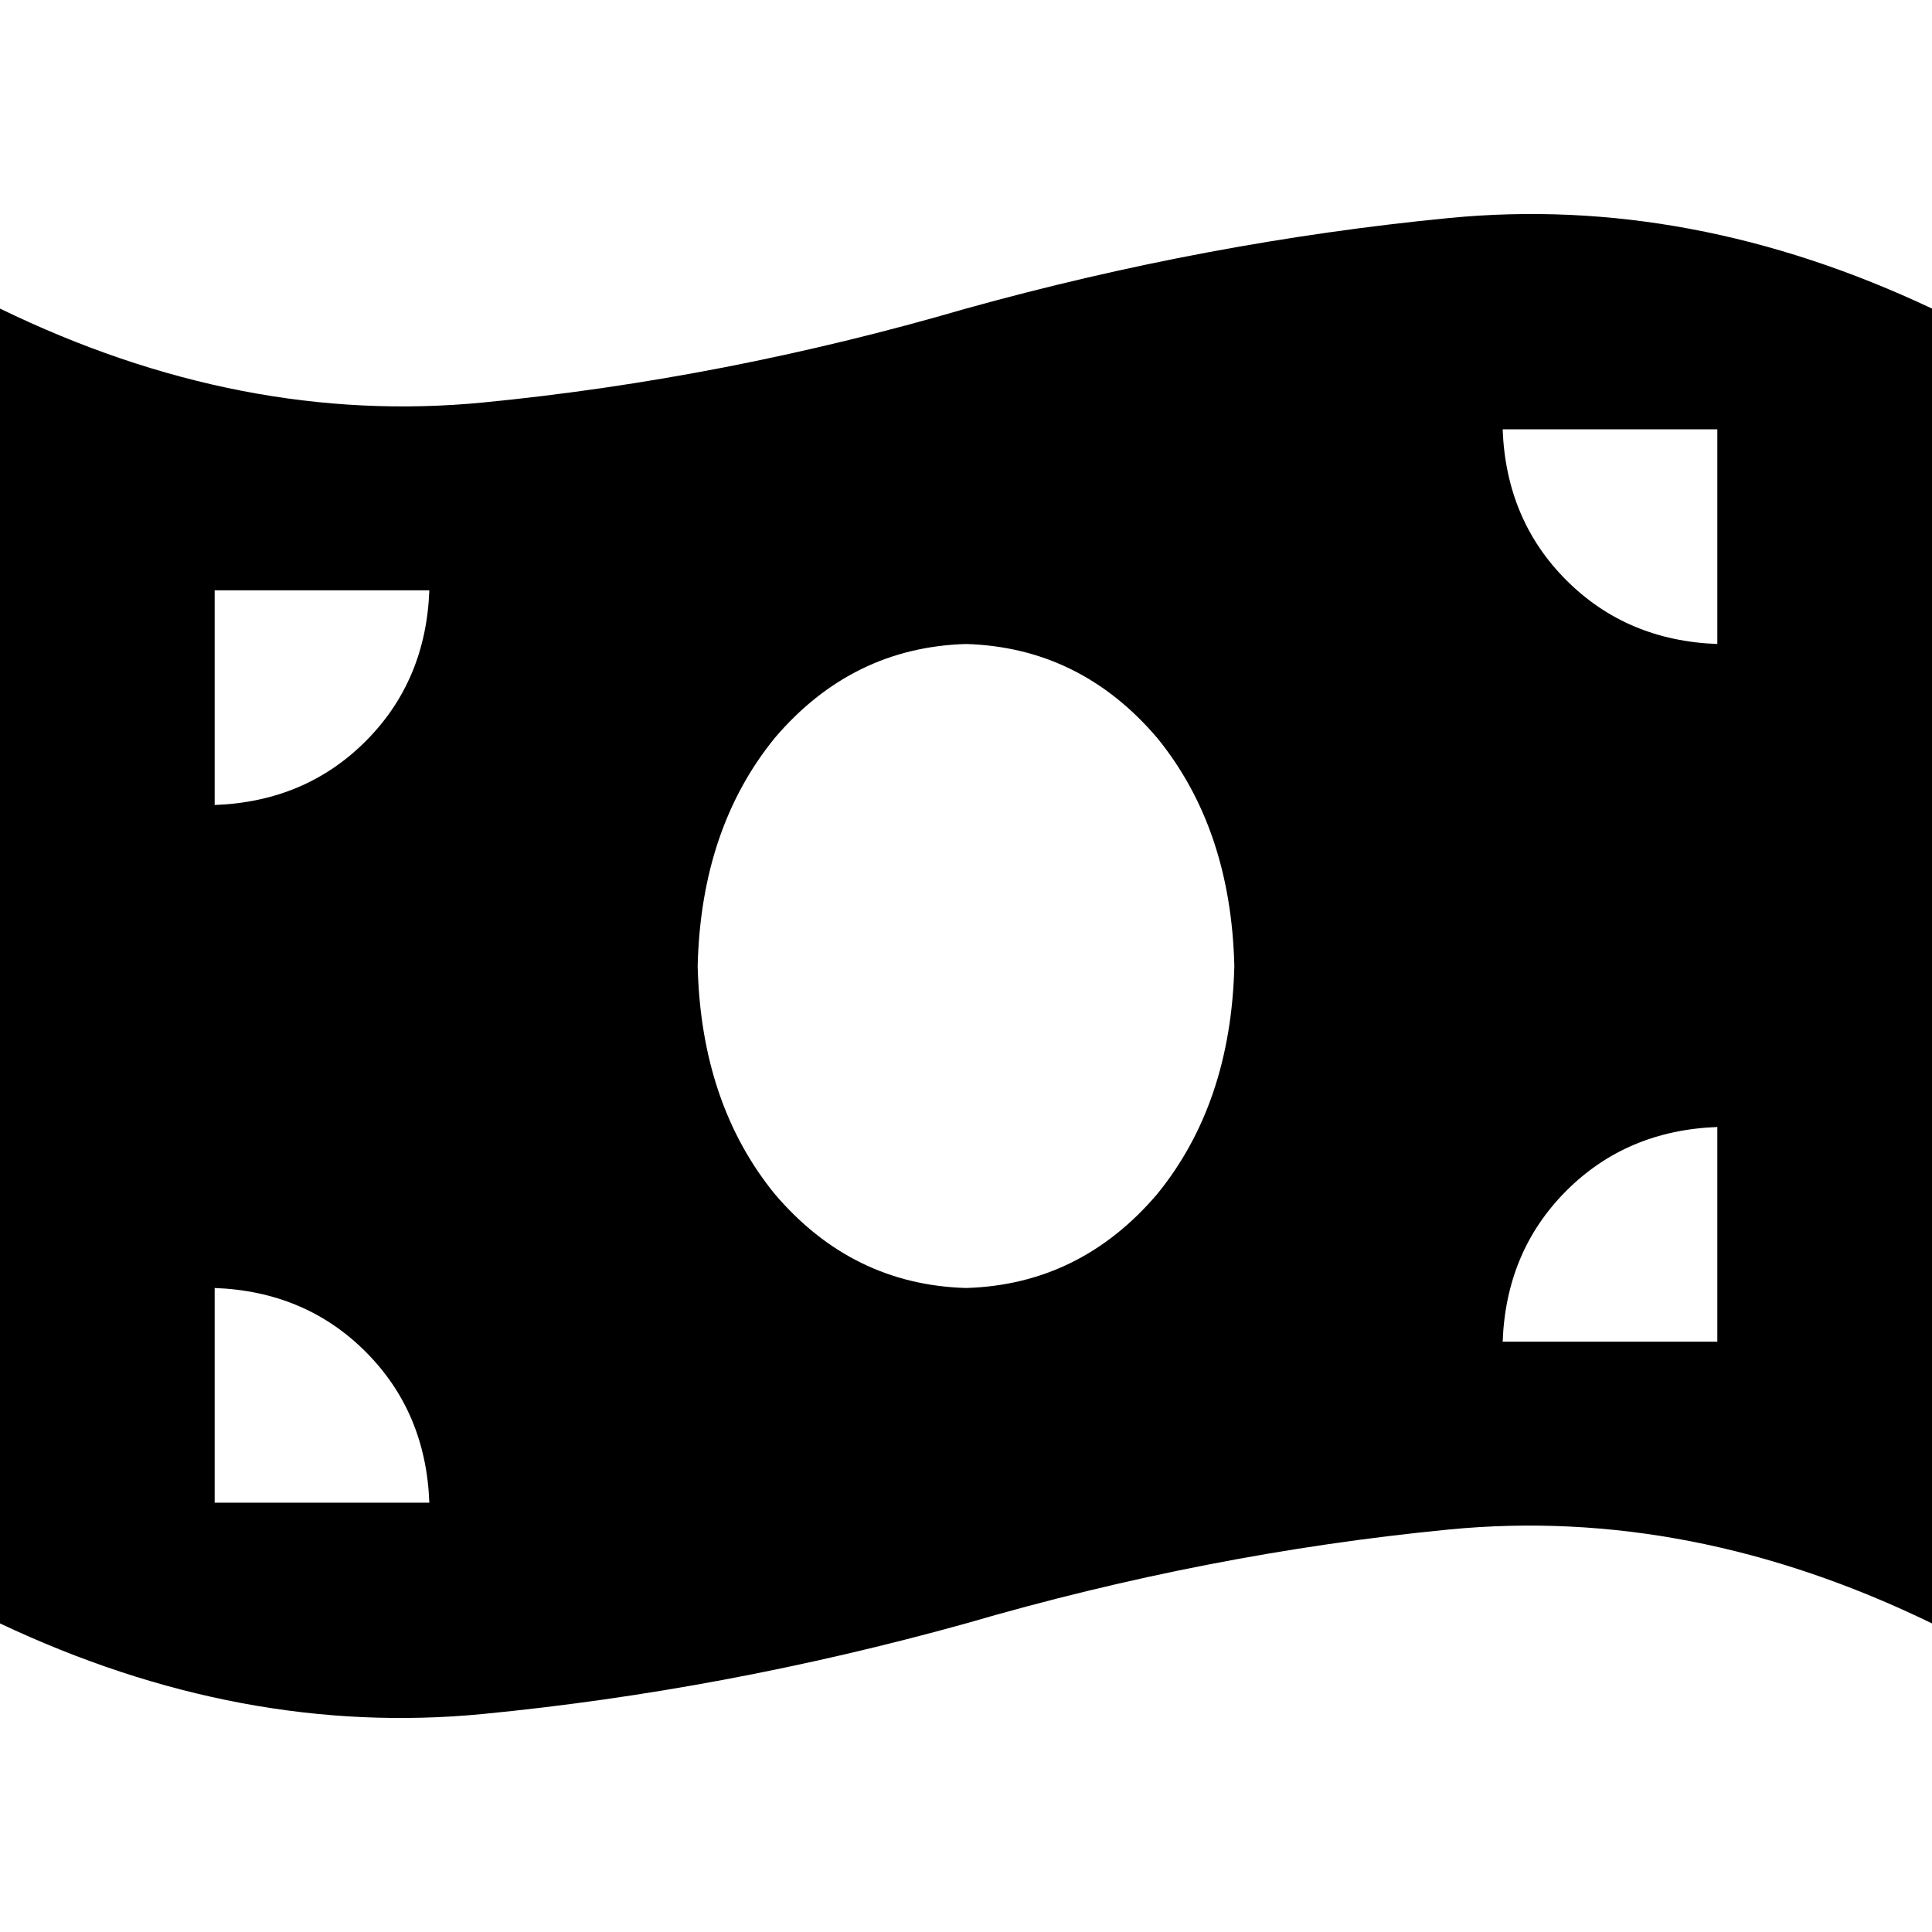 <svg xmlns="http://www.w3.org/2000/svg" viewBox="0 0 512 512">
  <path d="M 0 81.778 L 0 430.222 Q 64 460.444 128 454.222 Q 192 448 256 430.222 Q 320 411.556 384 405.333 Q 448 399.111 512 430.222 L 512 81.778 Q 448 51.556 384 57.778 Q 320 64 256 81.778 Q 192 100.444 128 106.667 Q 64 112.889 0 81.778 L 0 81.778 Z M 256 341.333 Q 225.778 340.444 205.333 316.444 L 205.333 316.444 Q 185.778 292.444 184.889 256 Q 185.778 219.556 205.333 195.556 Q 225.778 171.556 256 170.667 Q 286.222 171.556 306.667 195.556 Q 326.222 219.556 327.111 256 Q 326.222 292.444 306.667 316.444 Q 286.222 340.444 256 341.333 L 256 341.333 Z M 56.889 341.333 Q 80.889 342.222 96.889 358.222 L 96.889 358.222 Q 112.889 374.222 113.778 398.222 L 56.889 398.222 L 56.889 341.333 L 56.889 341.333 Z M 113.778 156.444 Q 112.889 180.444 96.889 196.444 L 96.889 196.444 Q 80.889 212.444 56.889 213.333 L 56.889 156.444 L 113.778 156.444 L 113.778 156.444 Z M 455.111 298.667 L 455.111 355.556 L 398.222 355.556 Q 399.111 331.556 415.111 315.556 Q 431.111 299.556 455.111 298.667 L 455.111 298.667 Z M 398.222 113.778 L 455.111 113.778 L 455.111 170.667 Q 431.111 169.778 415.111 153.778 Q 399.111 137.778 398.222 113.778 L 398.222 113.778 Z" />
</svg>